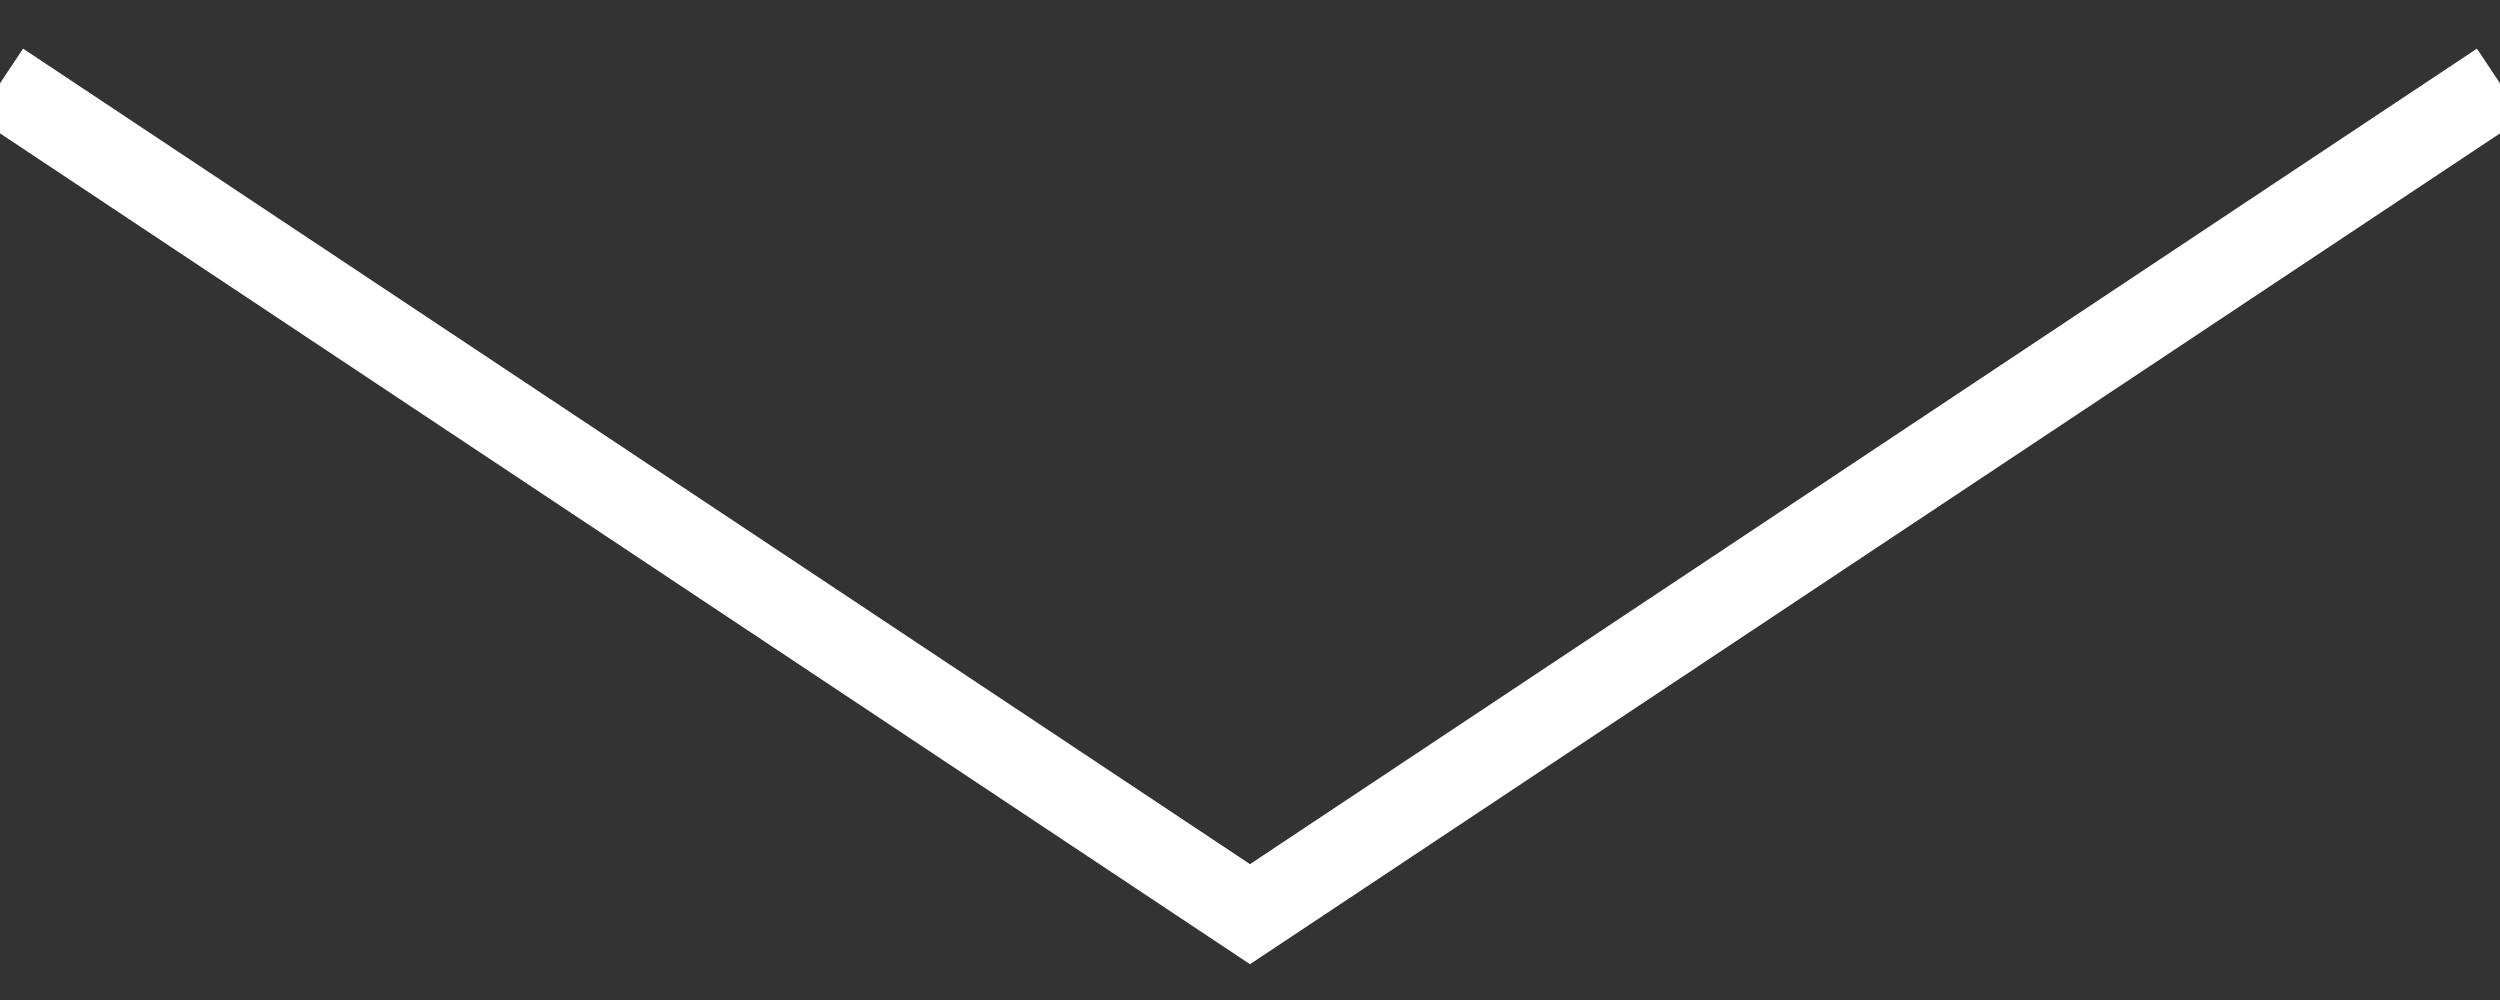 <?xml version="1.0" encoding="UTF-8"?>
<svg width="30px" height="12px" viewBox="0 0 30 12" version="1.1" xmlns="http://www.w3.org/2000/svg" xmlns:xlink="http://www.w3.org/1999/xlink">
    <rect x="0" y="0" width="30" height="12" fill="#333333" stroke="none"/>
    <!-- Generator: Sketch 50.2 (55047) - http://www.bohemiancoding.com/sketch -->
    <title>Group 16 Copy</title>
    <desc>Created with Sketch.</desc>
    <defs></defs>
    <g id="TW-mobile" stroke="none" stroke-width="1" fill="none" fill-rule="evenodd">
        <g id="1-Home-320" transform="translate(-145, -542)" stroke="#FFFFFF">
            <g id="Group-7" transform="translate(145, 538)">
                <g id="Group-16-Copy" transform="translate(0, 5)">
                    <polyline id="Triangle-3" transform="translate(15, 4.985) rotate(-90) translate(-15, -4.985) " points="19.985 19.985 10.015 4.985 10.015 4.985 19.985 -10.015"></polyline>
                </g>
            </g>
        </g>
    </g>
</svg>